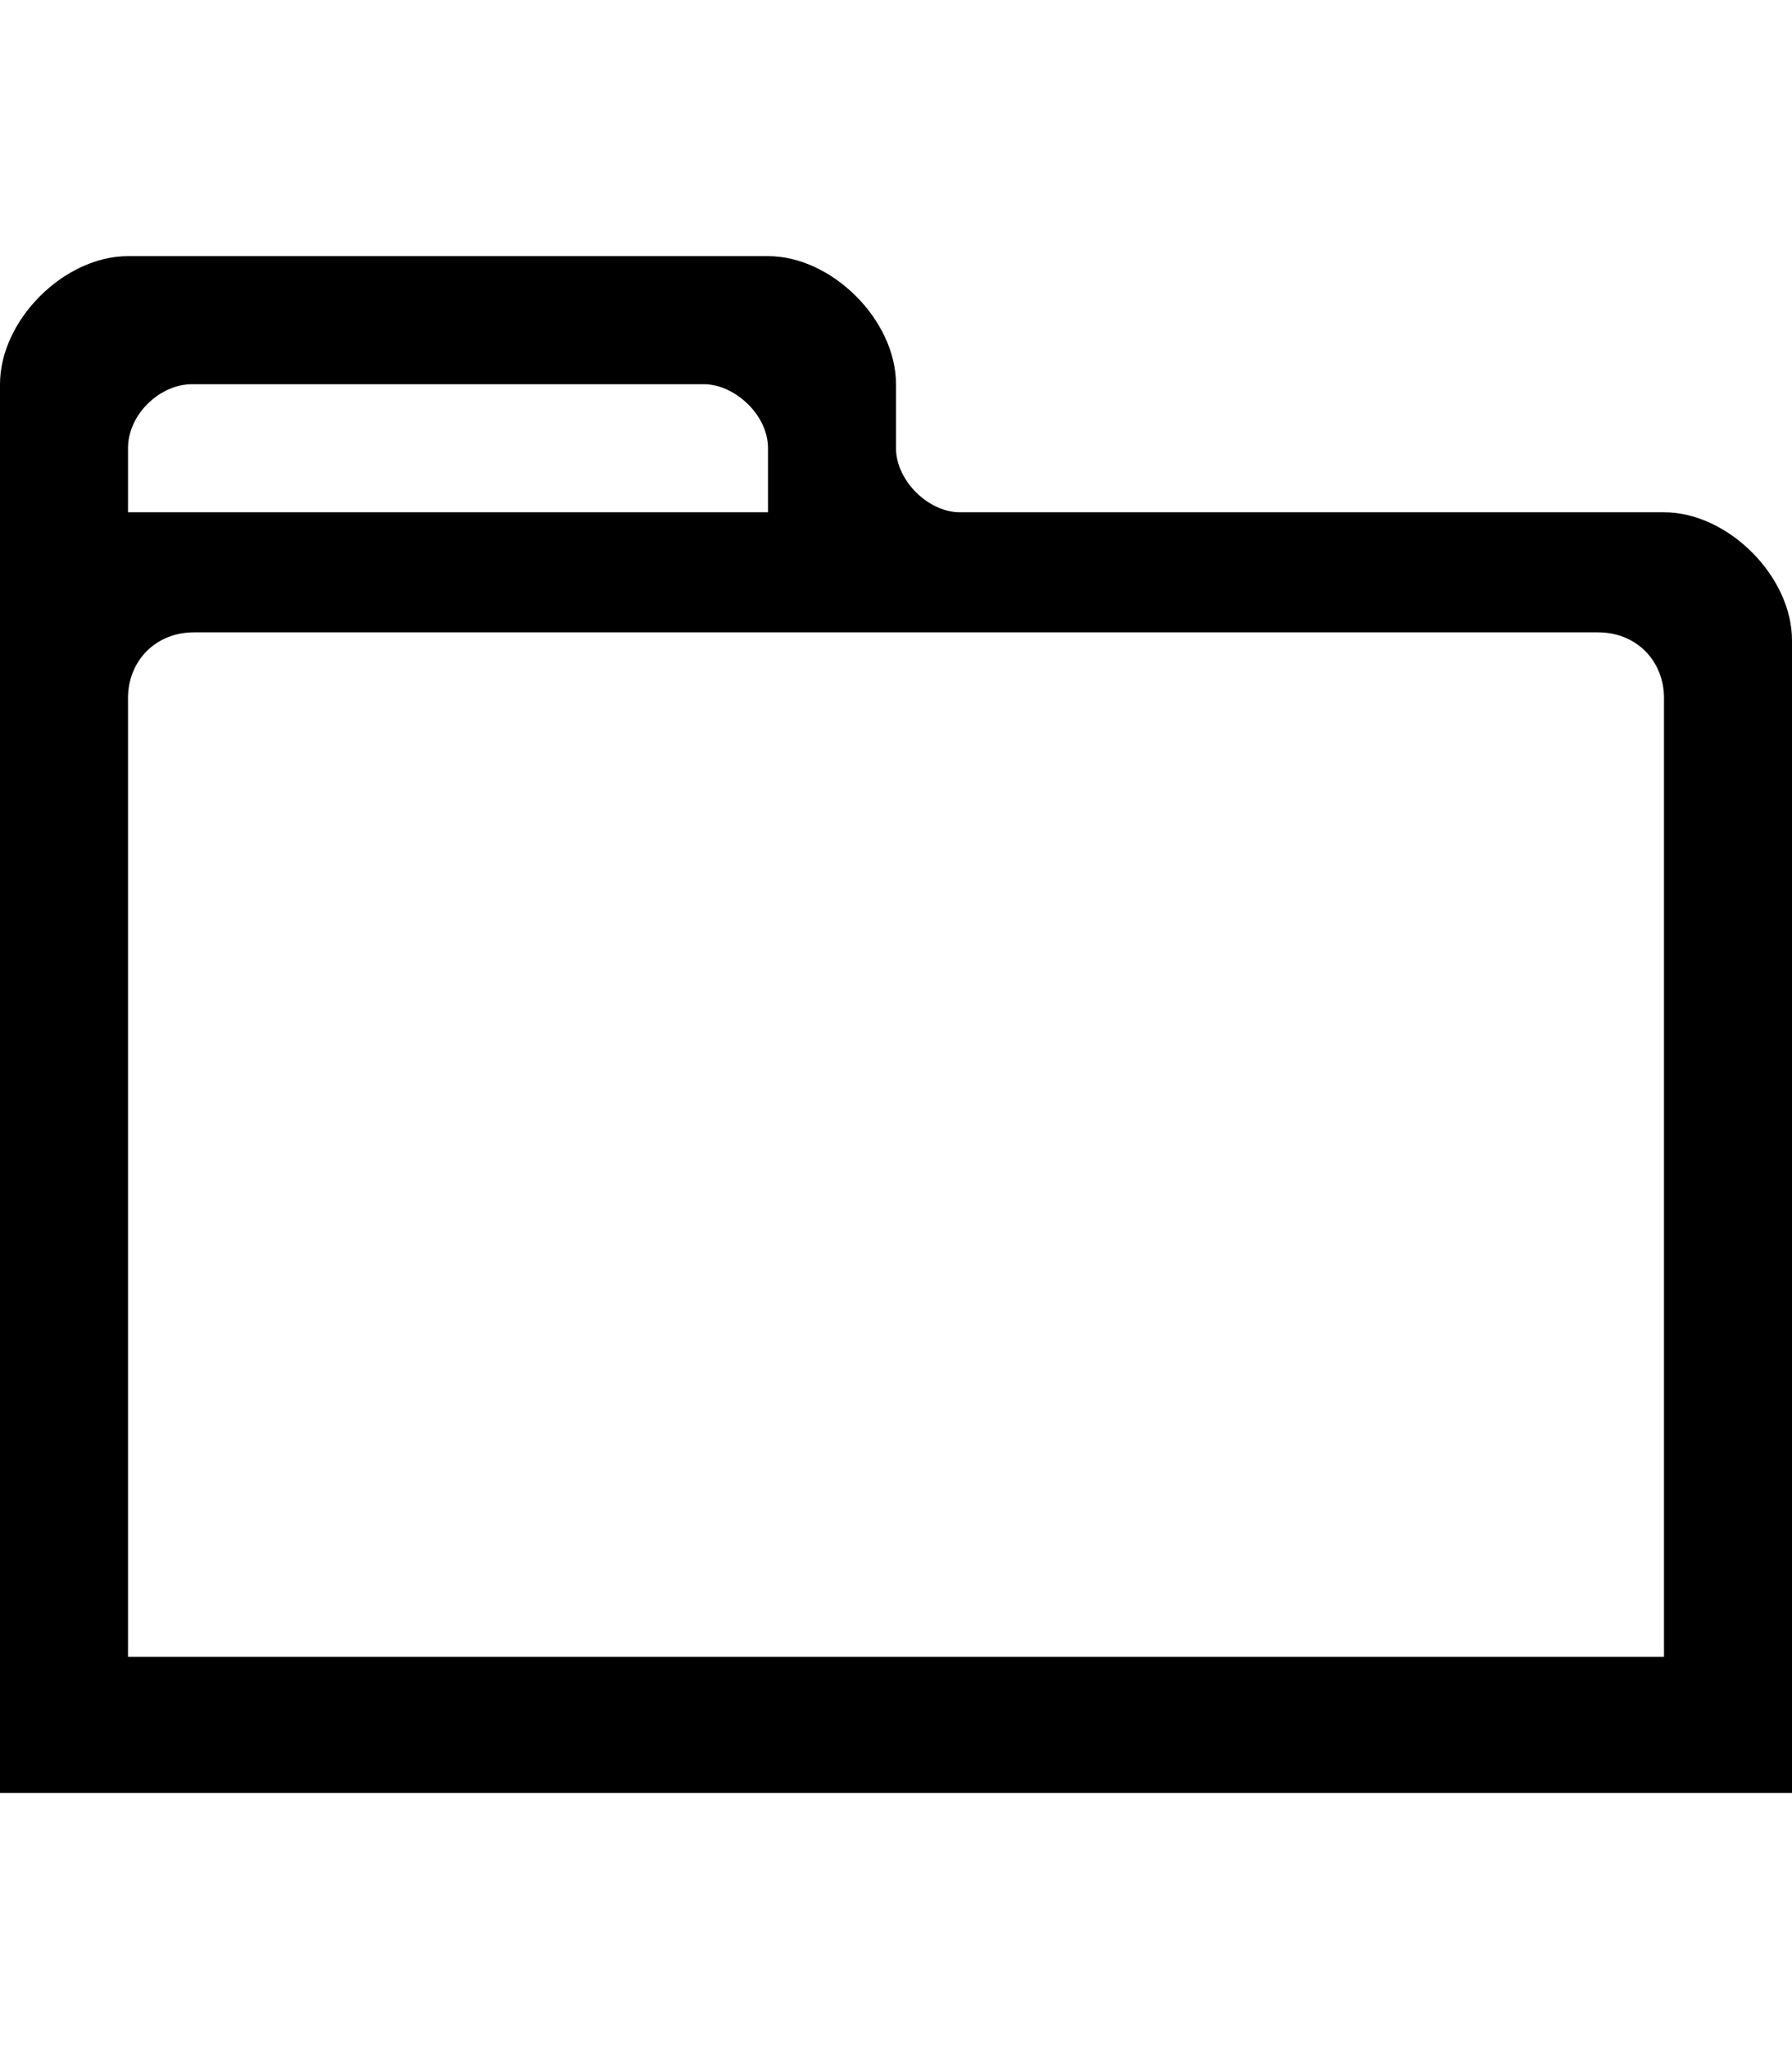 <?xml version="1.0" encoding="utf-8"?>
<!-- Generator: Adobe Illustrator 15.0.0, SVG Export Plug-In . SVG Version: 6.00 Build 0)  -->
<!DOCTYPE svg PUBLIC "-//W3C//DTD SVG 1.1//EN" "http://www.w3.org/Graphics/SVG/1.1/DTD/svg11.dtd">
<svg version="1.1" id="Layer_1" xmlns="http://www.w3.org/2000/svg" xmlns:xlink="http://www.w3.org/1999/xlink" x="0px" y="0px"
	 width="896px" height="1024px" viewBox="0 0 896 1024" enable-background="new 0 0 896 1024" xml:space="preserve">
<path d="M97,316h702c19,0,33,14,33,33v479H64V349C64,330,78,316,97,316z M384,256H64v-32c0-17,16-32,32-32h256c15,0,32,15,32,32V256
	z M832,256H480c-16,0-32-16-32-32v-32c0-32-32-64-64-64H64c-32,0-64,32-64,64v704h896V320C896,288,864,256,832,256z"/>
</svg>
